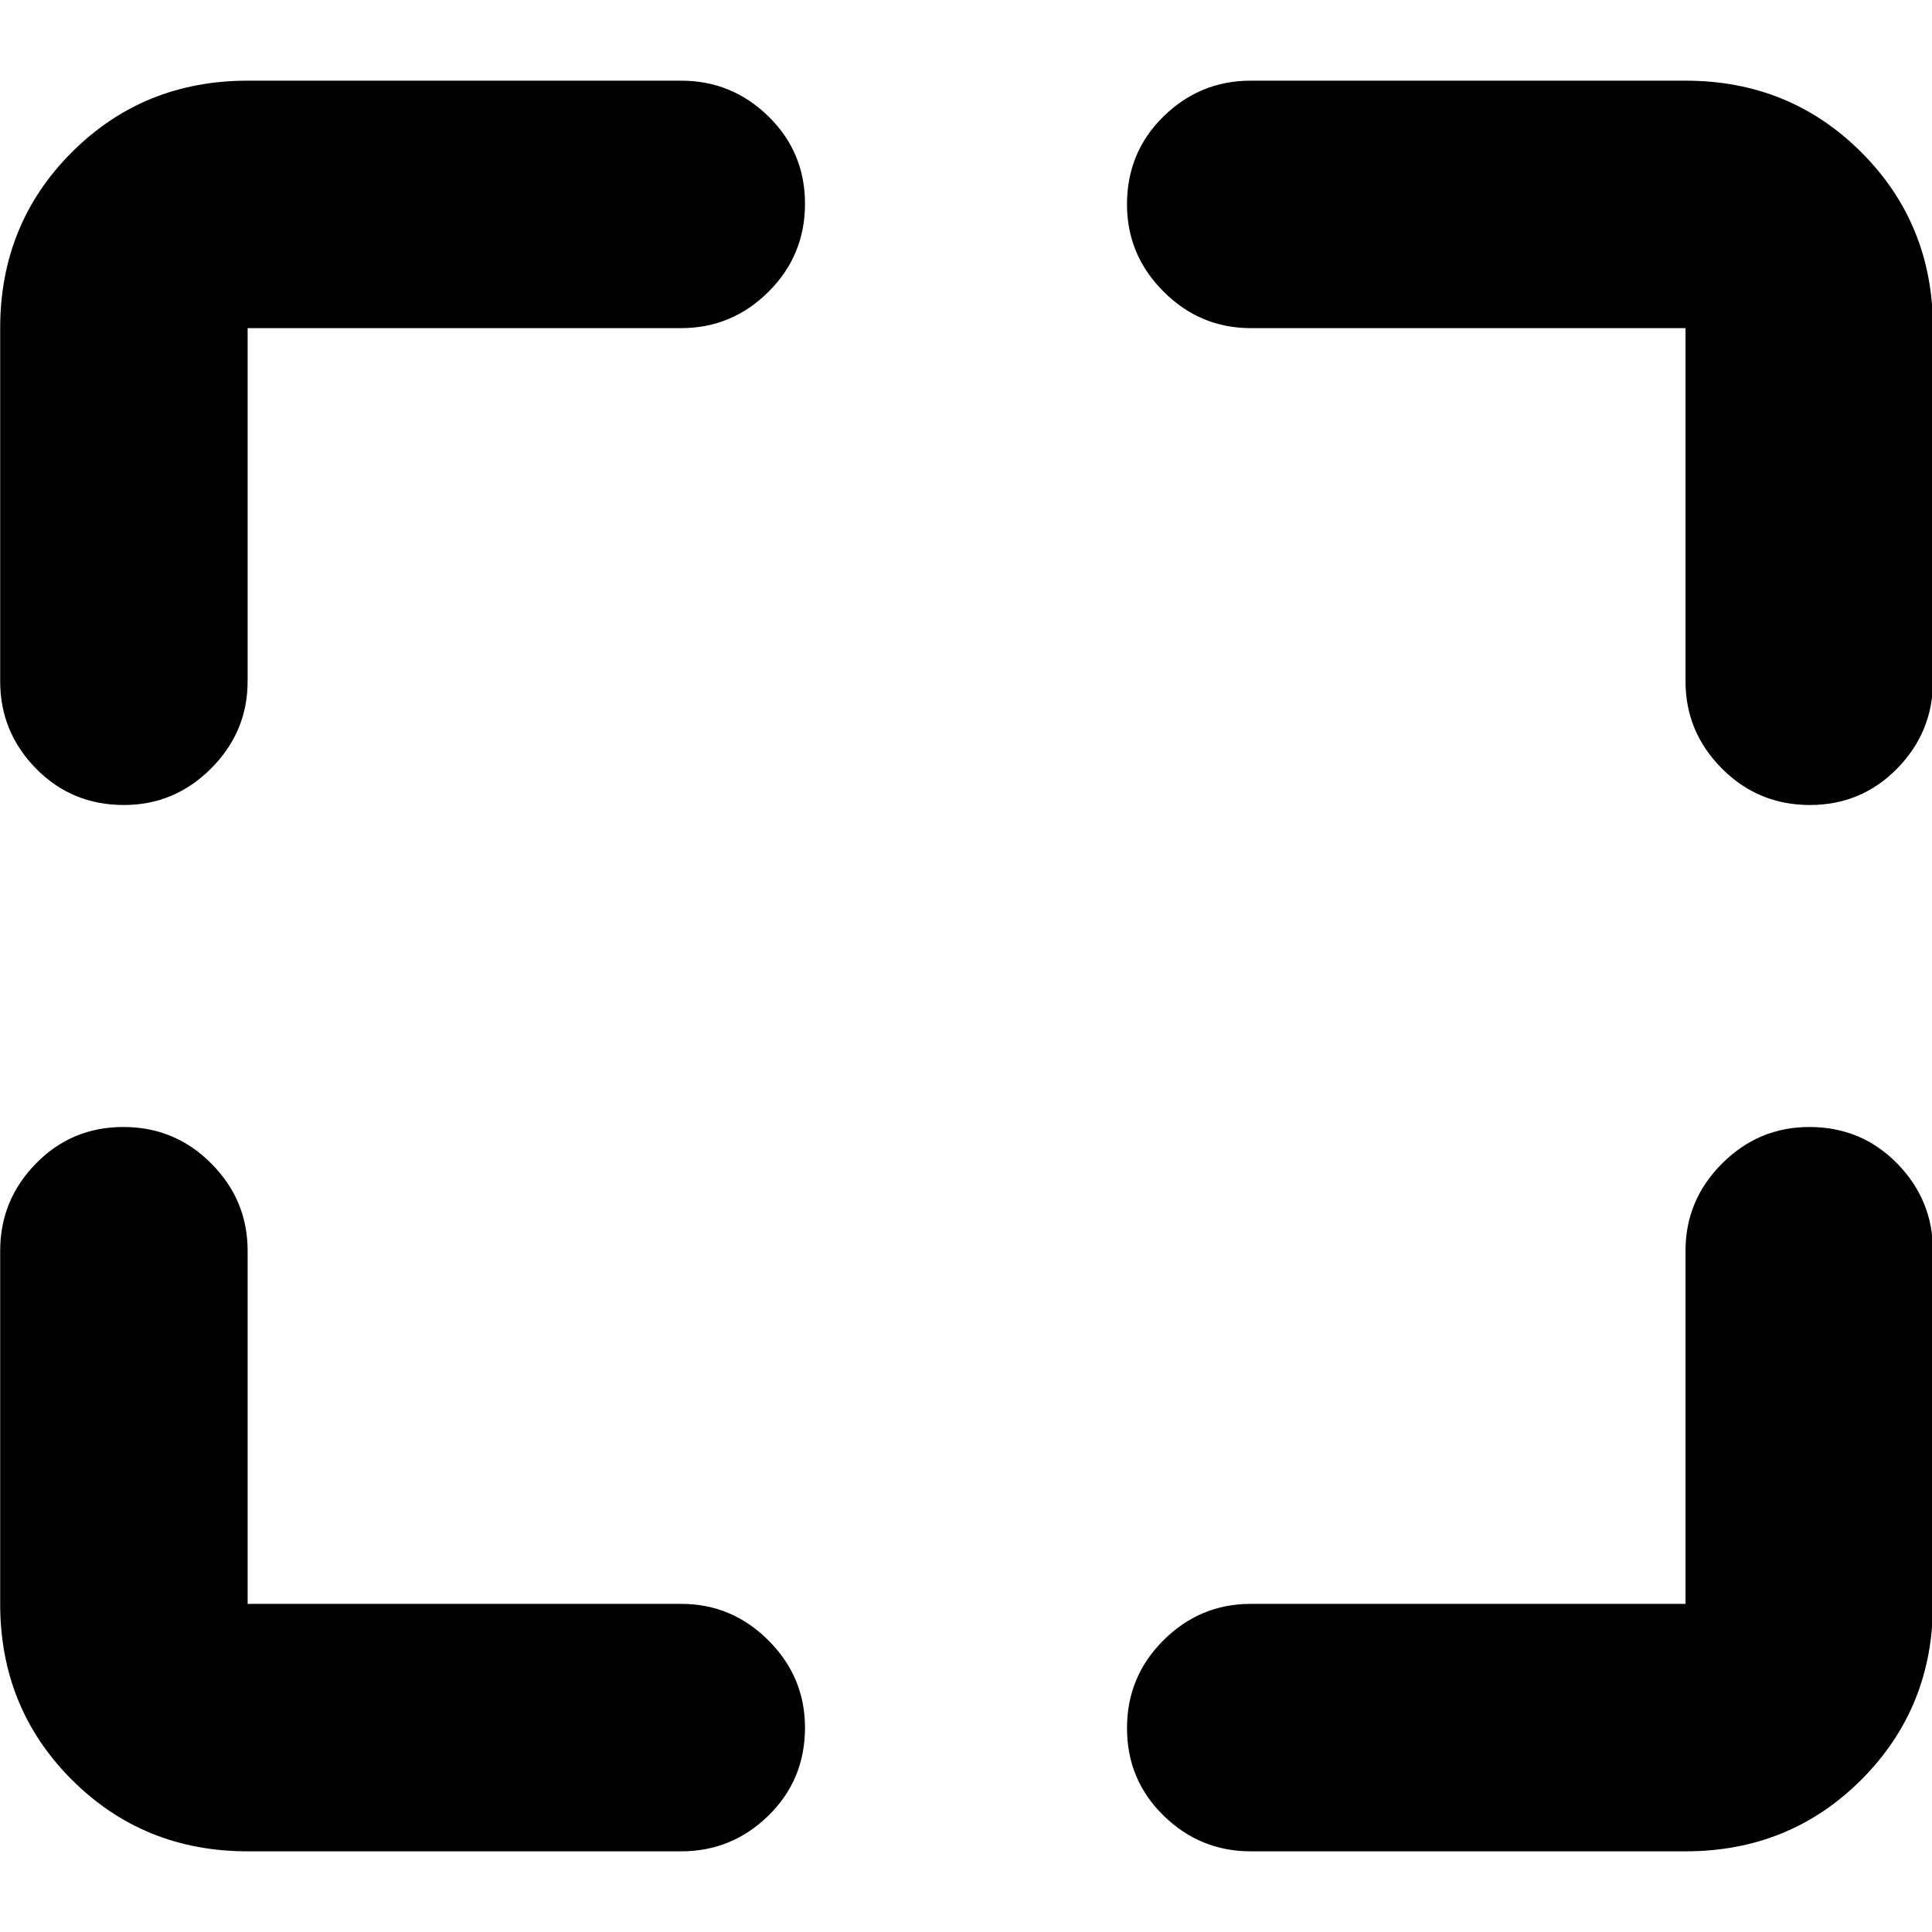 <svg xmlns="http://www.w3.org/2000/svg" height="24" viewBox="0 -960 960 960" width="24"><path d="M338.521-40.087H123.044q-51.783 0-87.37-35.587T.087-163.044v-175.477q0-25.166 17.76-43.322Q35.608-400 61.284-400q25.674 0 43.717 18.157 18.044 18.156 18.044 43.322v175.477h215.477q25.166 0 43.322 18.157Q400-126.731 400-101.565q0 25.956-18.157 43.718-18.156 17.76-43.322 17.76Zm282.958-122.957h216.042v-175.477q0-25.166 18.157-43.322Q873.835-400 899-400q25.957 0 43.718 18.157 17.761 18.156 17.761 43.322v175.477q0 51.783-35.588 87.37-35.587 35.588-87.37 35.588H621.479q-25.166 0-43.322-17.761Q560-75.61 560-101.284T578.157-145q18.156-18.044 43.322-18.044ZM.087-621.479v-175.477q0-51.783 35.587-87.37t87.37-35.587h215.477q25.166 0 43.322 17.761Q400-884.391 400-858.717q0 25.674-18.157 43.717-18.156 18.044-43.322 18.044H123.044v175.477q0 25.166-18.157 43.322Q86.731-560 61.565-560q-25.956 0-43.717-18.157Q.087-596.313.087-621.479Zm837.434 0v-175.477H621.479q-25.166 0-43.322-18.157Q560-833.269 560-858.435q0-25.956 18.157-43.717 18.156-17.761 43.322-17.761h216.042q51.783 0 87.37 35.587 35.588 35.587 35.588 87.37v175.477q0 25.166-17.761 43.322Q924.957-560 899.283-560q-25.674 0-43.718-18.157-18.044-18.156-18.044-43.322Z"/></svg>
